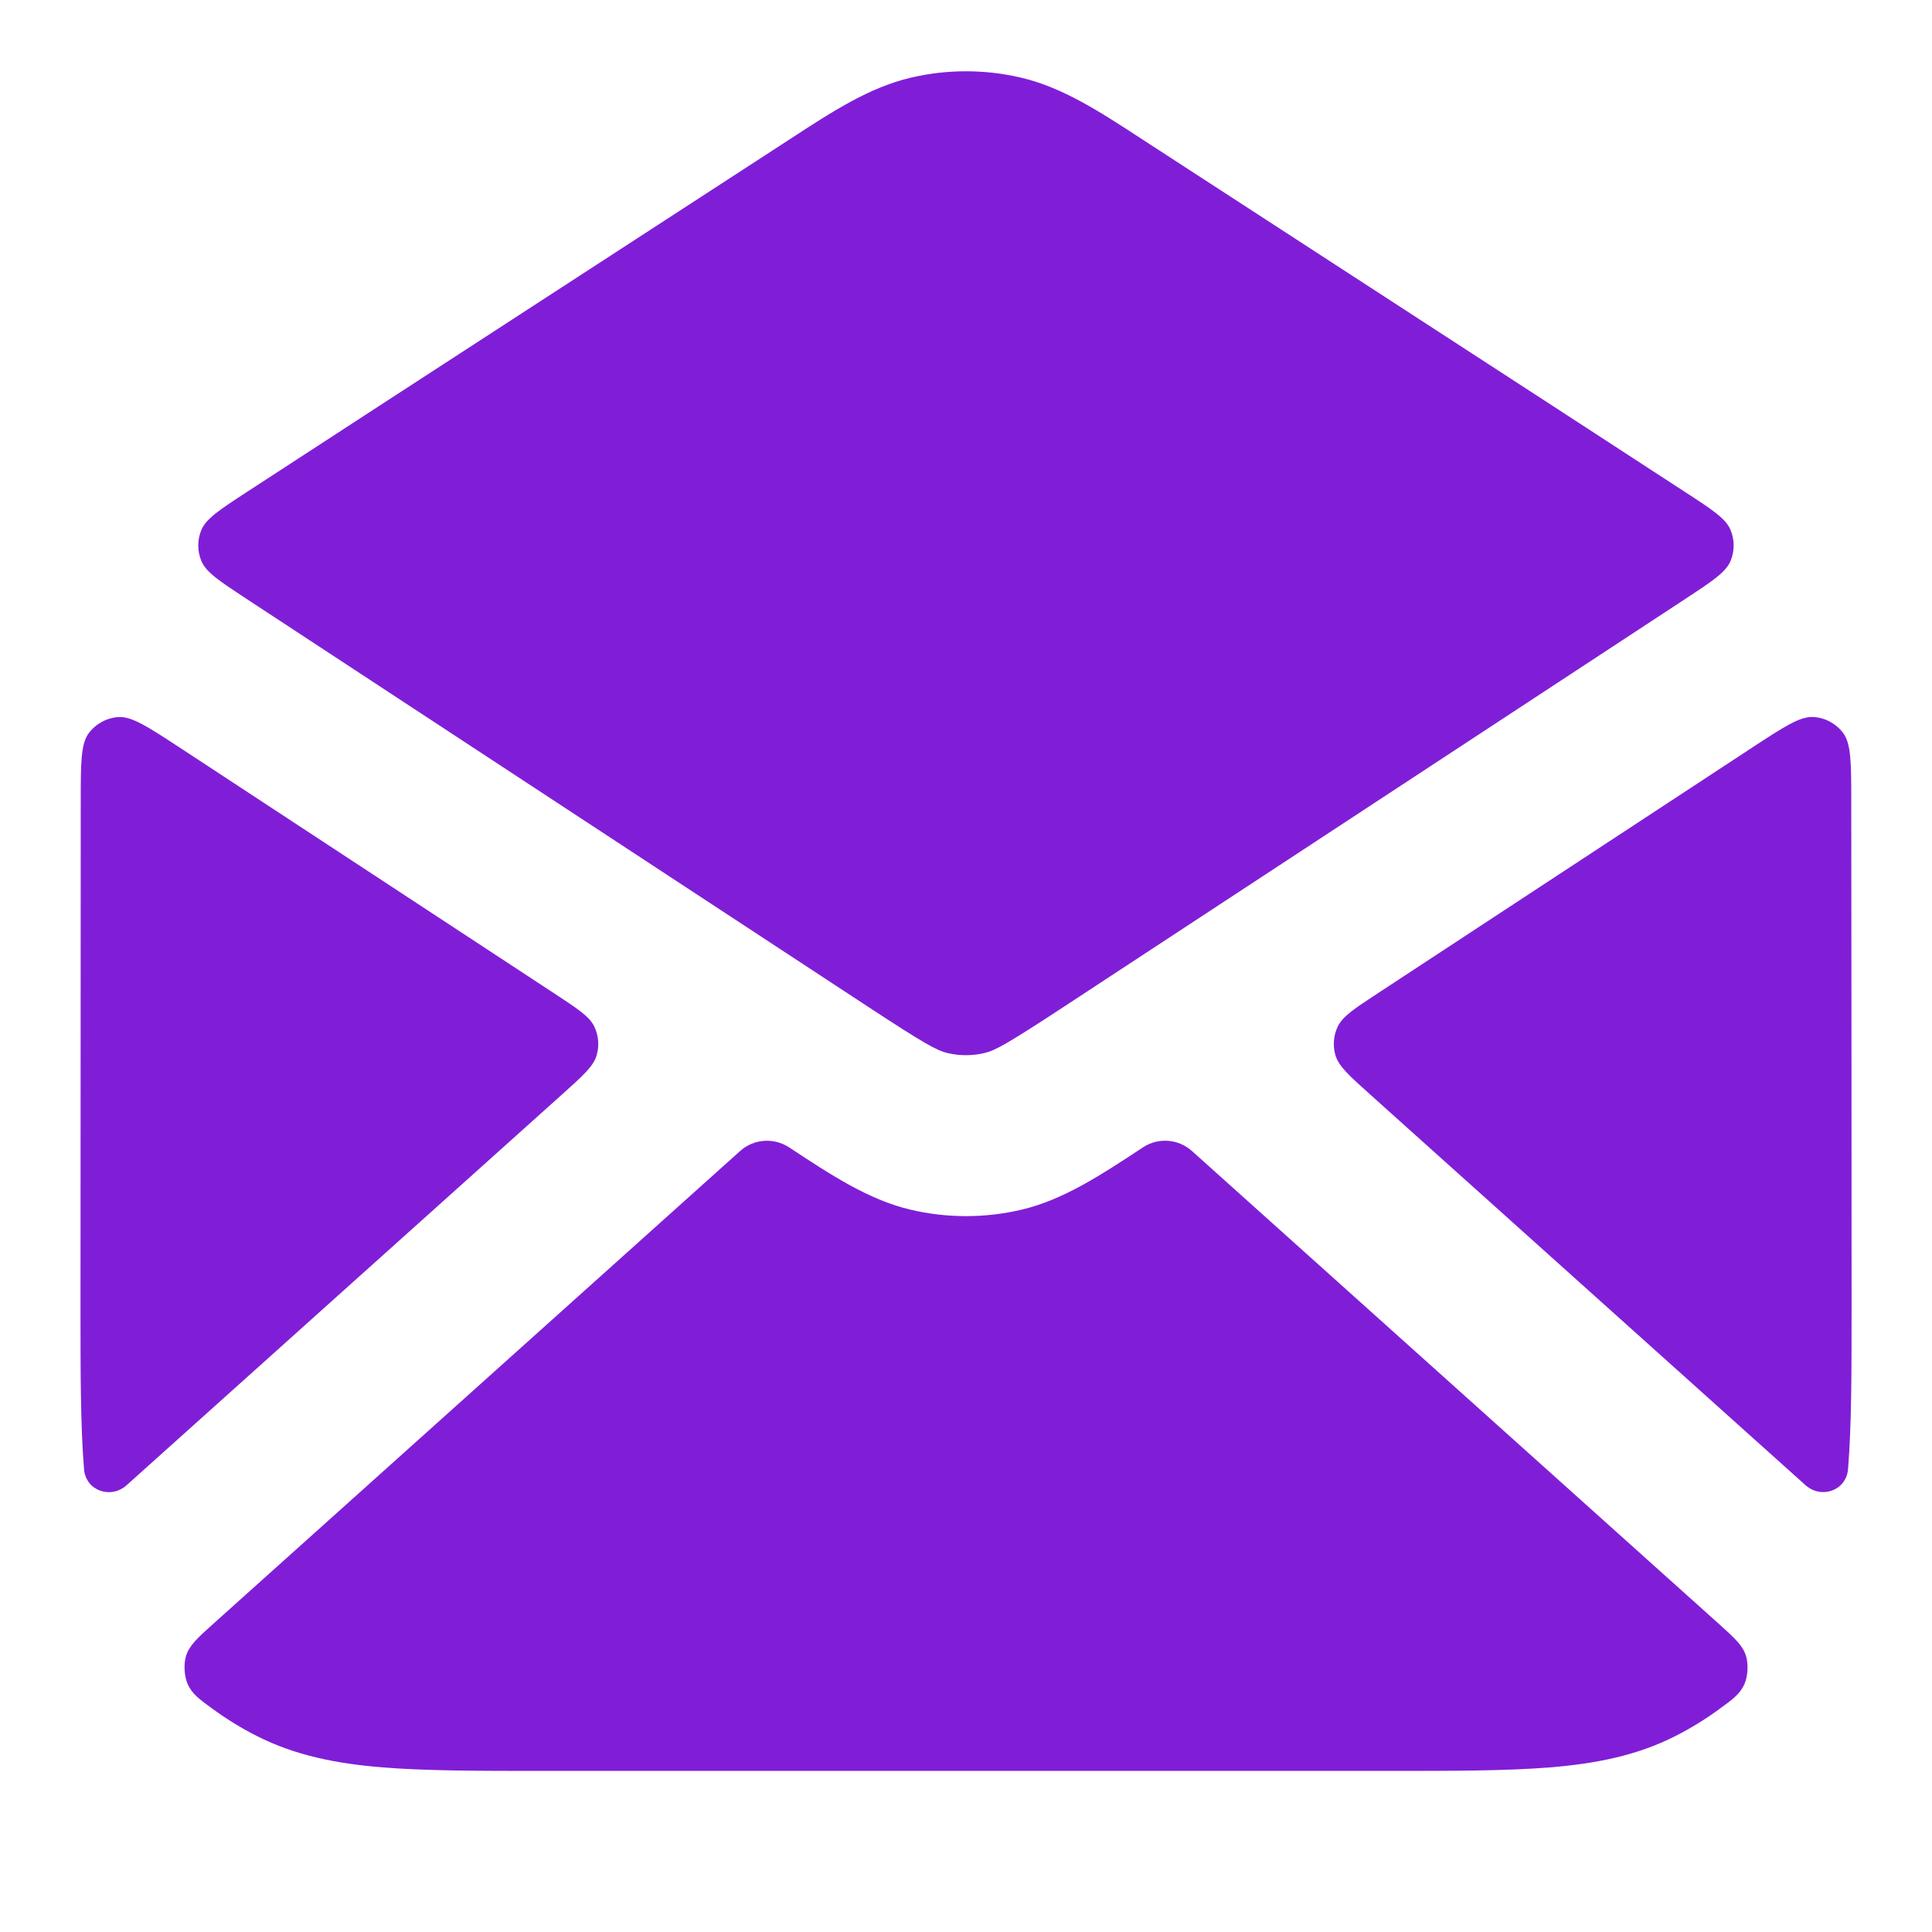 <svg fill="none" height="24" viewBox="0 0 24 24" width="24" xmlns="http://www.w3.org/2000/svg"><g fill="#801ed7"><path d="m12.685.965c-.451-.106-.92-.106-1.371 0-.515.121-.973.419-1.494.759-2.248 1.462-4.499 2.919-6.746 4.383-.341.222-.512.334-.572.475-.052.123-.052.263-.001.386.059.142.229.253.57.477l7.721 5.067c.7.459.847.538.977.569.151.036.309.036.461 0 .13-.031.277-.11.977-.569l7.721-5.067c.341-.224.511-.336.57-.477.051-.124.051-.263-.001-.386-.059-.141-.23-.253-.572-.475-2.247-1.464-4.498-2.921-6.746-4.383-.521-.34-.979-.638-1.494-.759z"/><path d="m22.997 9.96c-0-.481-.001-.721-.101-.855-.088-.116-.222-.189-.367-.198-.167-.011-.368.121-.771.385l-4.638 3.044c-.296.194-.443.291-.503.418-.053.112-.062.239-.027.357.04.135.172.253.435.489l5.402 4.848c.198.178.508.069.53-.197.044-.541.044-1.206.044-2.01 0-1.705-.002-4.551-.004-6.282z"/><path d="m21.342 21.242c.183-.132.274-.198.329-.324.042-.098.05-.247.018-.349-.041-.131-.143-.222-.346-.405l-6.532-5.862c-.004-.004-.006-.006-.008-.007-.168-.147-.413-.166-.6-.045-.002.001-.004.003-.009.006-.524.345-.985.648-1.503.771-.454.107-.927.107-1.381 0-.519-.123-.979-.426-1.503-.771-.005-.003-.007-.005-.009-.006-.188-.12-.433-.102-.6.045-.002.002-.004.004-.008.007l-6.532 5.862c-.203.182-.305.274-.346.404-.032.102-.024.251.018.349.055.126.146.192.329.324.166.12.342.228.527.322.485.247 1.002.346 1.564.392.541.044 1.206.044 2.011.044h10.483c.805 0 1.469 0 2.01-.044.562-.046 1.079-.144 1.564-.392.184-.094.36-.202.526-.322z"/><path d="m1.044 18.252c.022.266.332.375.53.197l5.402-4.848c.263-.236.395-.354.435-.489.035-.118.026-.245-.027-.357-.06-.127-.208-.224-.504-.418l-4.638-3.044c-.403-.264-.604-.396-.771-.385-.145.009-.279.082-.367.198-.101.133-.101.374-.101.855-.001 1.731-.003 4.576-.003 6.282-0.0.805-0 1.469.044 2.01z"/></g></svg>